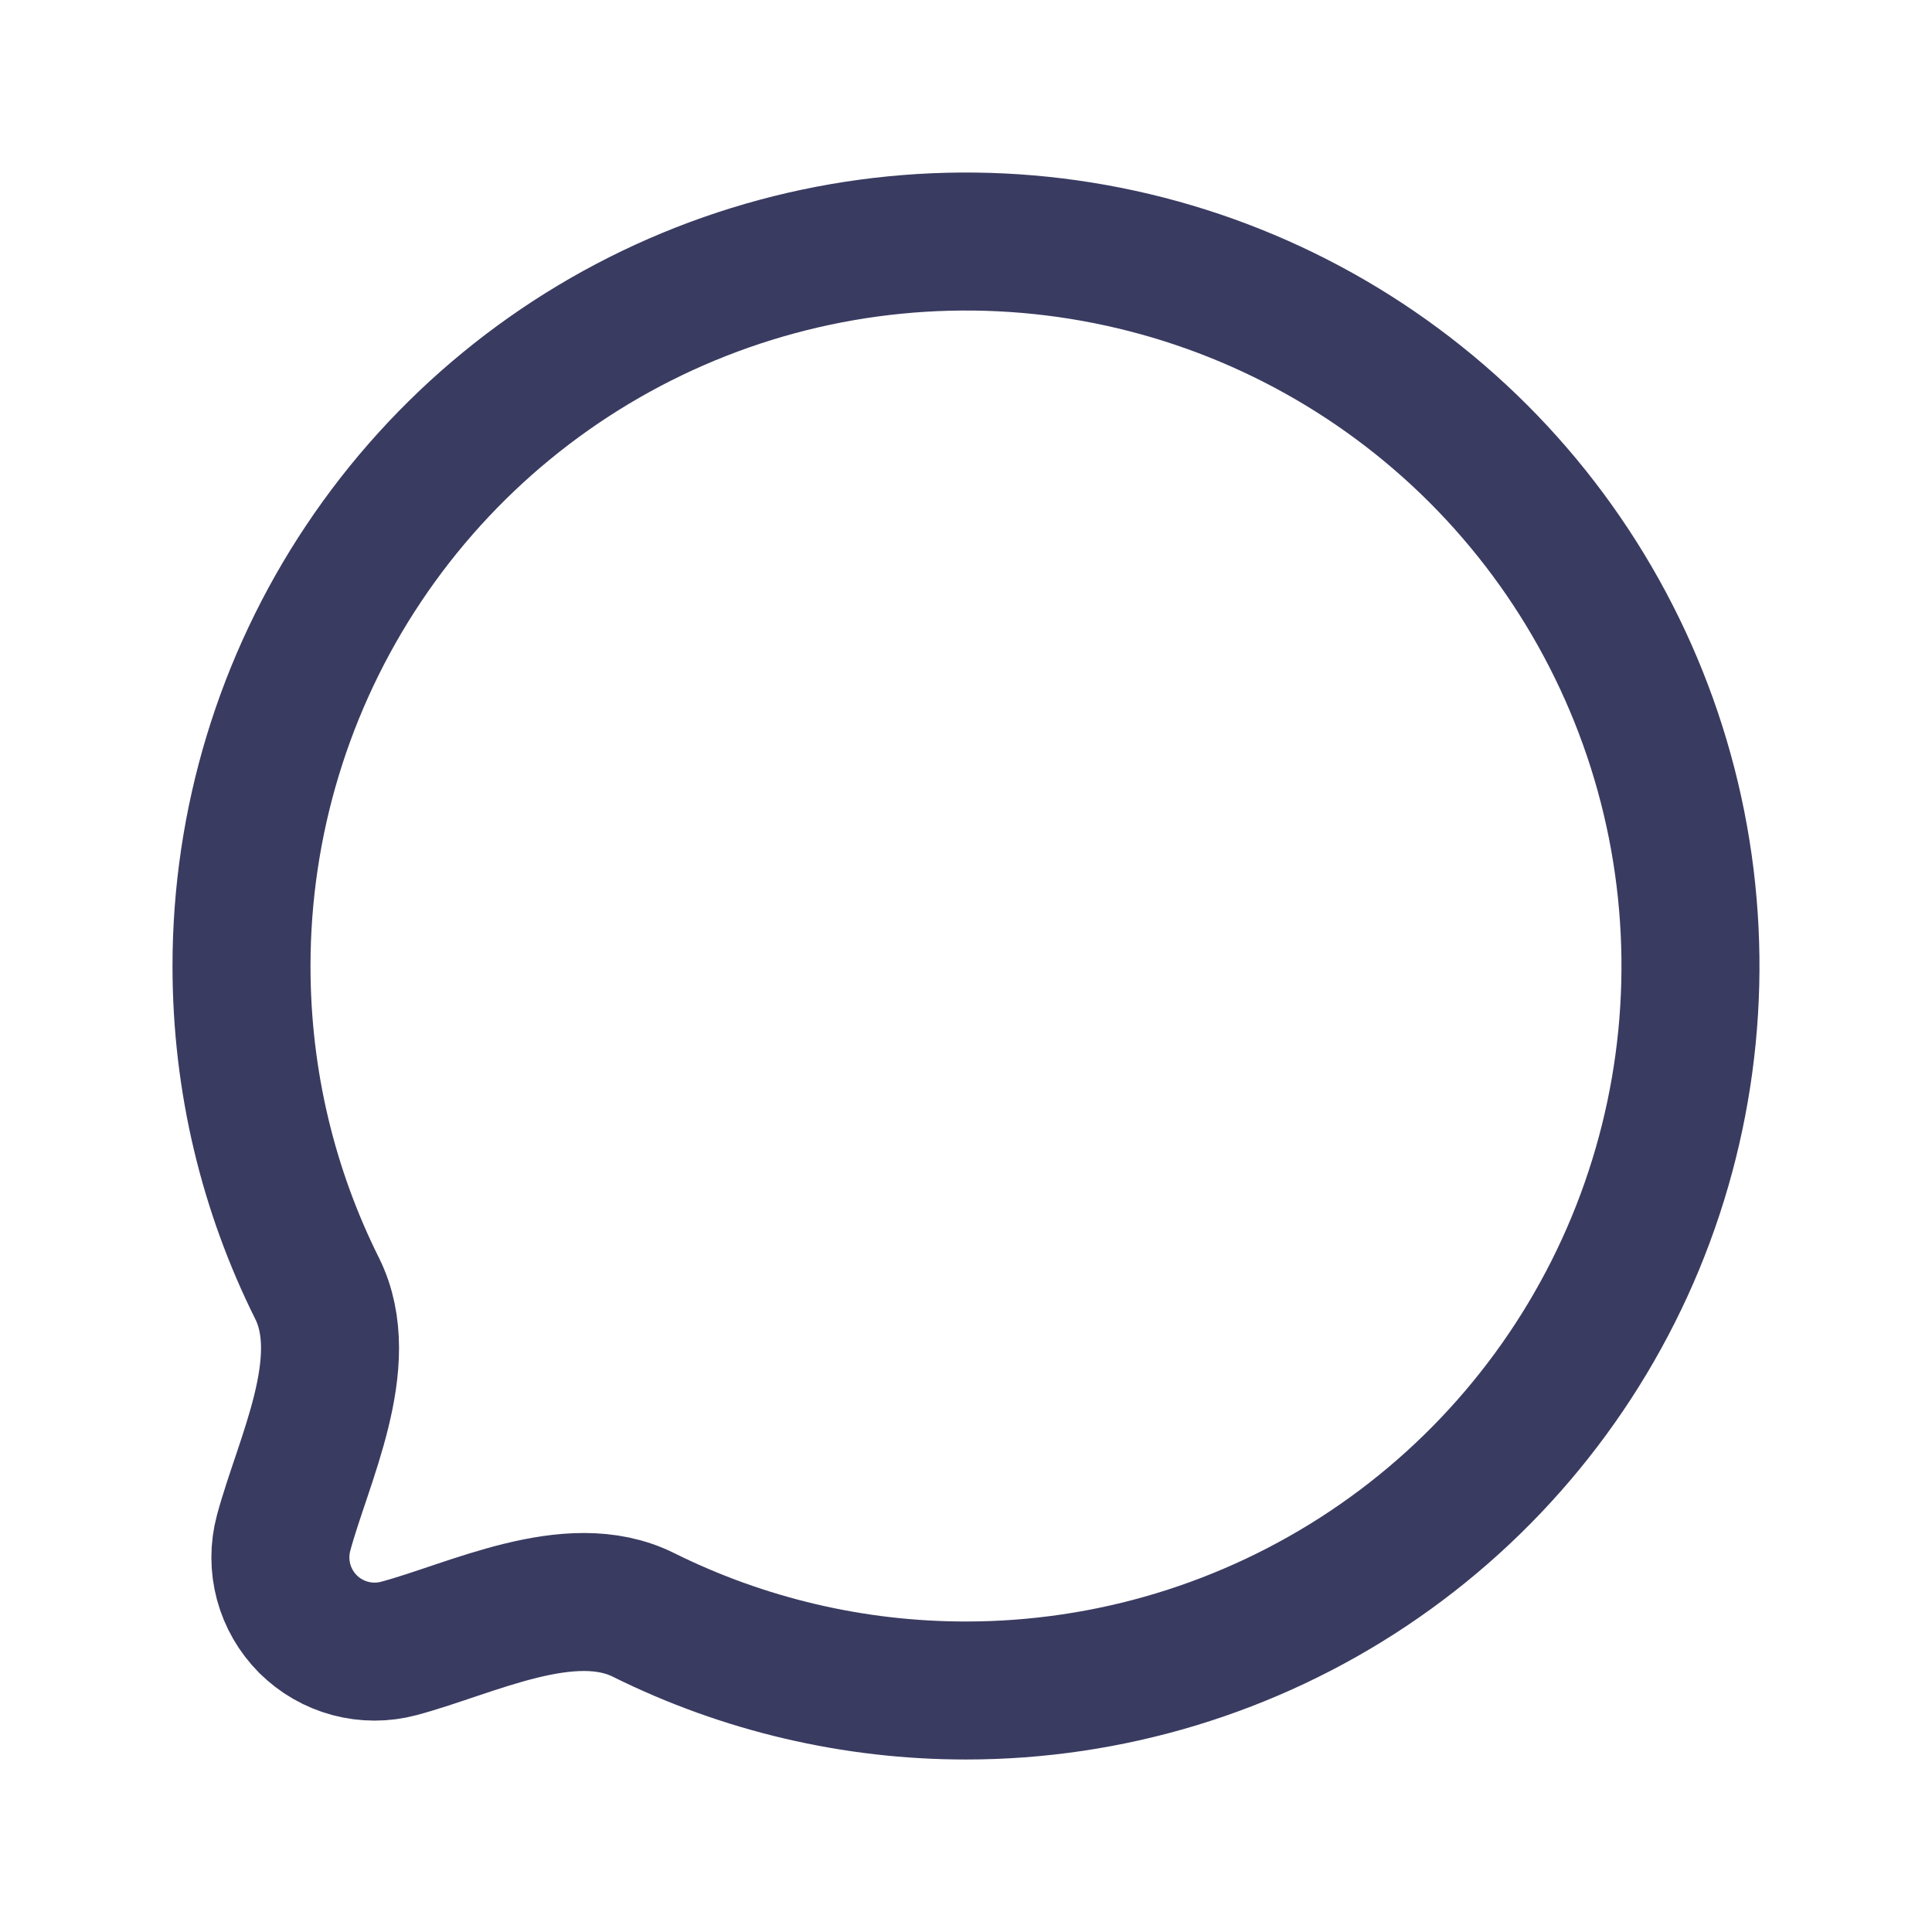 <svg width="28" height="28" viewBox="0 0 28 28" fill="none" xmlns="http://www.w3.org/2000/svg">
<path d="M14 24.5C16.077 24.5 18.107 23.884 19.834 22.73C21.56 21.577 22.906 19.937 23.701 18.018C24.495 16.099 24.703 13.988 24.298 11.951C23.893 9.915 22.893 8.044 21.425 6.575C19.956 5.107 18.085 4.107 16.048 3.702C14.012 3.297 11.9 3.505 9.982 4.299C8.063 5.094 6.423 6.44 5.27 8.167C4.116 9.893 3.5 11.923 3.5 14C3.5 15.68 3.894 17.267 4.597 18.675C5.125 19.738 4.39 21.172 4.11 22.218C4.048 22.449 4.048 22.693 4.11 22.925C4.172 23.156 4.294 23.367 4.463 23.537C4.633 23.706 4.844 23.828 5.075 23.89C5.307 23.952 5.551 23.952 5.782 23.89C6.829 23.61 8.262 22.875 9.325 23.404C10.778 24.126 12.378 24.501 14 24.5Z" stroke="#3A3B61" stroke-width="2" stroke-linecap="round" stroke-linejoin="round"/>
</svg>
